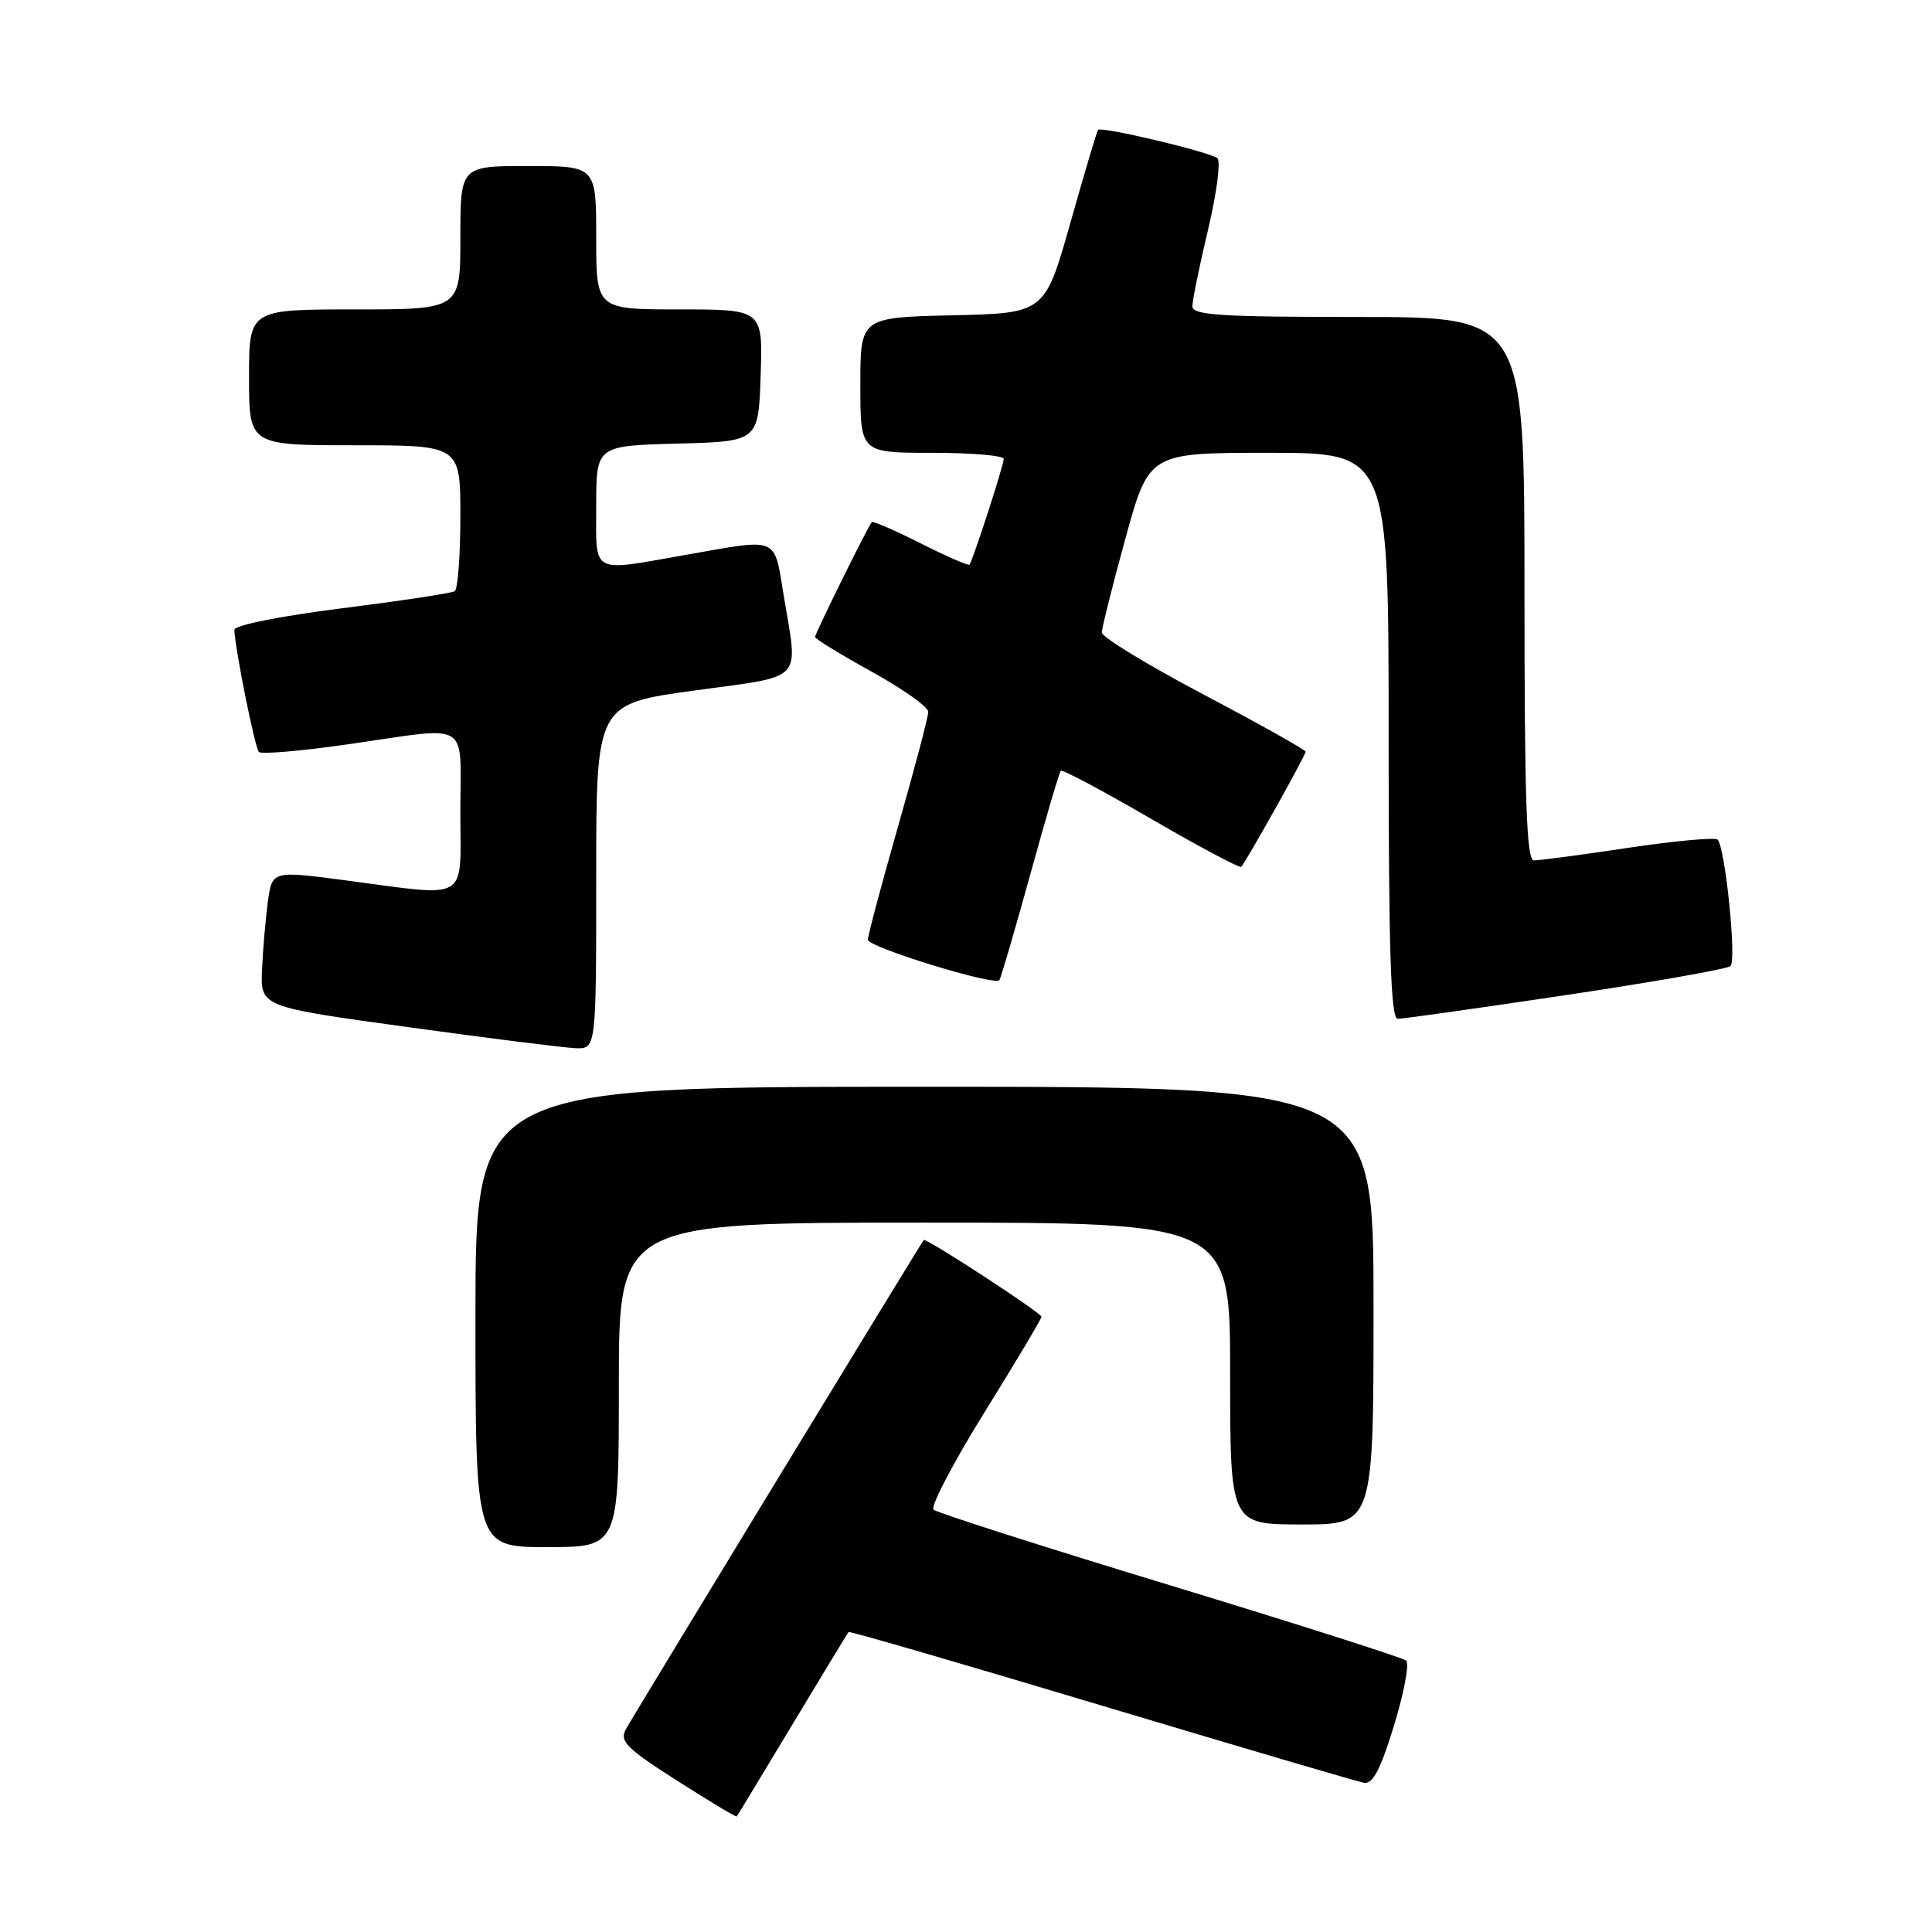 <?xml version="1.0" encoding="UTF-8" standalone="no"?>
<!DOCTYPE svg PUBLIC "-//W3C//DTD SVG 1.1//EN" "http://www.w3.org/Graphics/SVG/1.1/DTD/svg11.dtd" >
<svg xmlns="http://www.w3.org/2000/svg" xmlns:xlink="http://www.w3.org/1999/xlink" version="1.1" viewBox="0 0 256 256">
 <g >
 <path fill="currentColor"
d=" M 105.00 228.50 C 108.97 221.90 112.32 216.39 112.44 216.25 C 112.57 216.11 127.63 220.49 145.92 225.98 C 164.21 231.46 179.88 236.08 180.74 236.23 C 181.90 236.43 182.94 234.45 184.72 228.62 C 186.05 224.29 186.77 220.42 186.32 220.04 C 185.87 219.65 171.78 215.16 155.00 210.05 C 138.22 204.95 124.14 200.44 123.70 200.04 C 123.26 199.63 126.30 193.83 130.45 187.14 C 134.60 180.45 138.00 174.75 138.00 174.48 C 138.00 173.96 122.67 163.97 122.40 164.31 C 121.90 164.95 83.72 227.65 82.92 229.15 C 82.07 230.73 83.01 231.67 89.69 235.93 C 93.96 238.66 97.53 240.80 97.62 240.69 C 97.71 240.59 101.03 235.10 105.00 228.50 Z  M 82.00 183.50 C 82.00 162.00 82.00 162.00 122.50 162.00 C 163.00 162.00 163.00 162.00 163.00 182.00 C 163.00 202.00 163.00 202.00 172.50 202.00 C 182.00 202.00 182.00 202.00 182.00 173.00 C 182.00 144.00 182.00 144.00 122.50 144.00 C 63.00 144.00 63.00 144.00 63.00 174.50 C 63.00 205.00 63.00 205.00 72.50 205.00 C 82.00 205.00 82.00 205.00 82.00 183.50 Z  M 79.00 116.14 C 79.00 93.29 79.00 93.29 92.00 91.50 C 106.78 89.47 105.77 90.54 103.85 78.94 C 102.54 70.99 103.33 71.33 91.00 73.50 C 78.10 75.77 79.00 76.26 79.00 67.03 C 79.00 59.07 79.00 59.07 89.75 58.78 C 100.50 58.50 100.50 58.50 100.79 49.75 C 101.08 41.00 101.08 41.00 90.04 41.00 C 79.00 41.00 79.00 41.00 79.00 31.50 C 79.00 22.00 79.00 22.00 70.00 22.00 C 61.00 22.00 61.00 22.00 61.00 31.50 C 61.00 41.00 61.00 41.00 47.00 41.00 C 33.00 41.00 33.00 41.00 33.00 50.00 C 33.00 59.00 33.00 59.00 47.00 59.00 C 61.00 59.00 61.00 59.00 61.00 68.44 C 61.00 73.63 60.66 78.09 60.25 78.34 C 59.84 78.60 53.09 79.62 45.25 80.61 C 37.07 81.64 31.02 82.86 31.05 83.46 C 31.19 86.25 33.78 99.11 34.31 99.64 C 34.64 99.97 39.99 99.51 46.20 98.61 C 62.61 96.25 61.00 95.28 61.00 107.50 C 61.00 119.70 62.43 118.84 45.78 116.65 C 36.07 115.37 36.07 115.37 35.50 119.43 C 35.20 121.67 34.84 125.73 34.72 128.45 C 34.50 133.41 34.50 133.41 54.00 136.09 C 64.72 137.57 74.74 138.83 76.25 138.89 C 79.00 139.00 79.00 139.00 79.00 116.14 Z  M 207.46 131.86 C 219.03 130.13 228.86 128.40 229.30 128.01 C 230.13 127.27 228.60 112.27 227.59 111.25 C 227.26 110.93 221.94 111.42 215.75 112.34 C 209.56 113.27 203.94 114.02 203.25 114.01 C 202.27 114.00 202.00 106.13 202.00 78.00 C 202.00 42.00 202.00 42.00 180.00 42.00 C 161.65 42.00 158.00 41.76 158.00 40.58 C 158.00 39.80 158.93 35.24 160.07 30.45 C 161.21 25.66 161.77 21.39 161.32 20.98 C 160.45 20.17 145.93 16.71 145.49 17.21 C 145.35 17.37 143.70 22.90 141.84 29.50 C 138.44 41.50 138.44 41.50 126.22 41.78 C 114.00 42.06 114.00 42.06 114.00 51.03 C 114.00 60.00 114.00 60.00 123.50 60.00 C 128.72 60.00 133.00 60.36 133.00 60.81 C 133.00 61.64 128.91 74.26 128.46 74.82 C 128.32 74.99 125.41 73.72 122.00 72.00 C 118.59 70.28 115.67 69.01 115.52 69.18 C 115.00 69.76 108.00 83.94 108.00 84.40 C 108.00 84.66 111.38 86.72 115.50 89.00 C 119.62 91.28 123.00 93.67 123.00 94.32 C 123.00 94.97 121.20 101.80 119.00 109.50 C 116.80 117.20 115.00 123.96 115.00 124.52 C 115.00 125.50 131.73 130.65 132.42 129.88 C 132.60 129.67 134.43 123.42 136.48 116.00 C 138.52 108.58 140.36 102.33 140.56 102.13 C 140.75 101.92 146.13 104.78 152.51 108.49 C 158.89 112.19 164.27 115.06 164.47 114.86 C 165.08 114.24 173.00 100.09 173.00 99.61 C 173.00 99.36 166.93 95.96 159.50 92.04 C 152.07 88.12 146.00 84.42 146.00 83.81 C 146.00 83.21 147.41 77.60 149.12 71.36 C 152.25 60.00 152.25 60.00 168.12 60.00 C 184.00 60.00 184.00 60.00 184.00 97.50 C 184.00 126.18 184.28 135.00 185.21 135.00 C 185.88 135.00 195.89 133.59 207.46 131.86 Z "/>
</g>
</svg>
